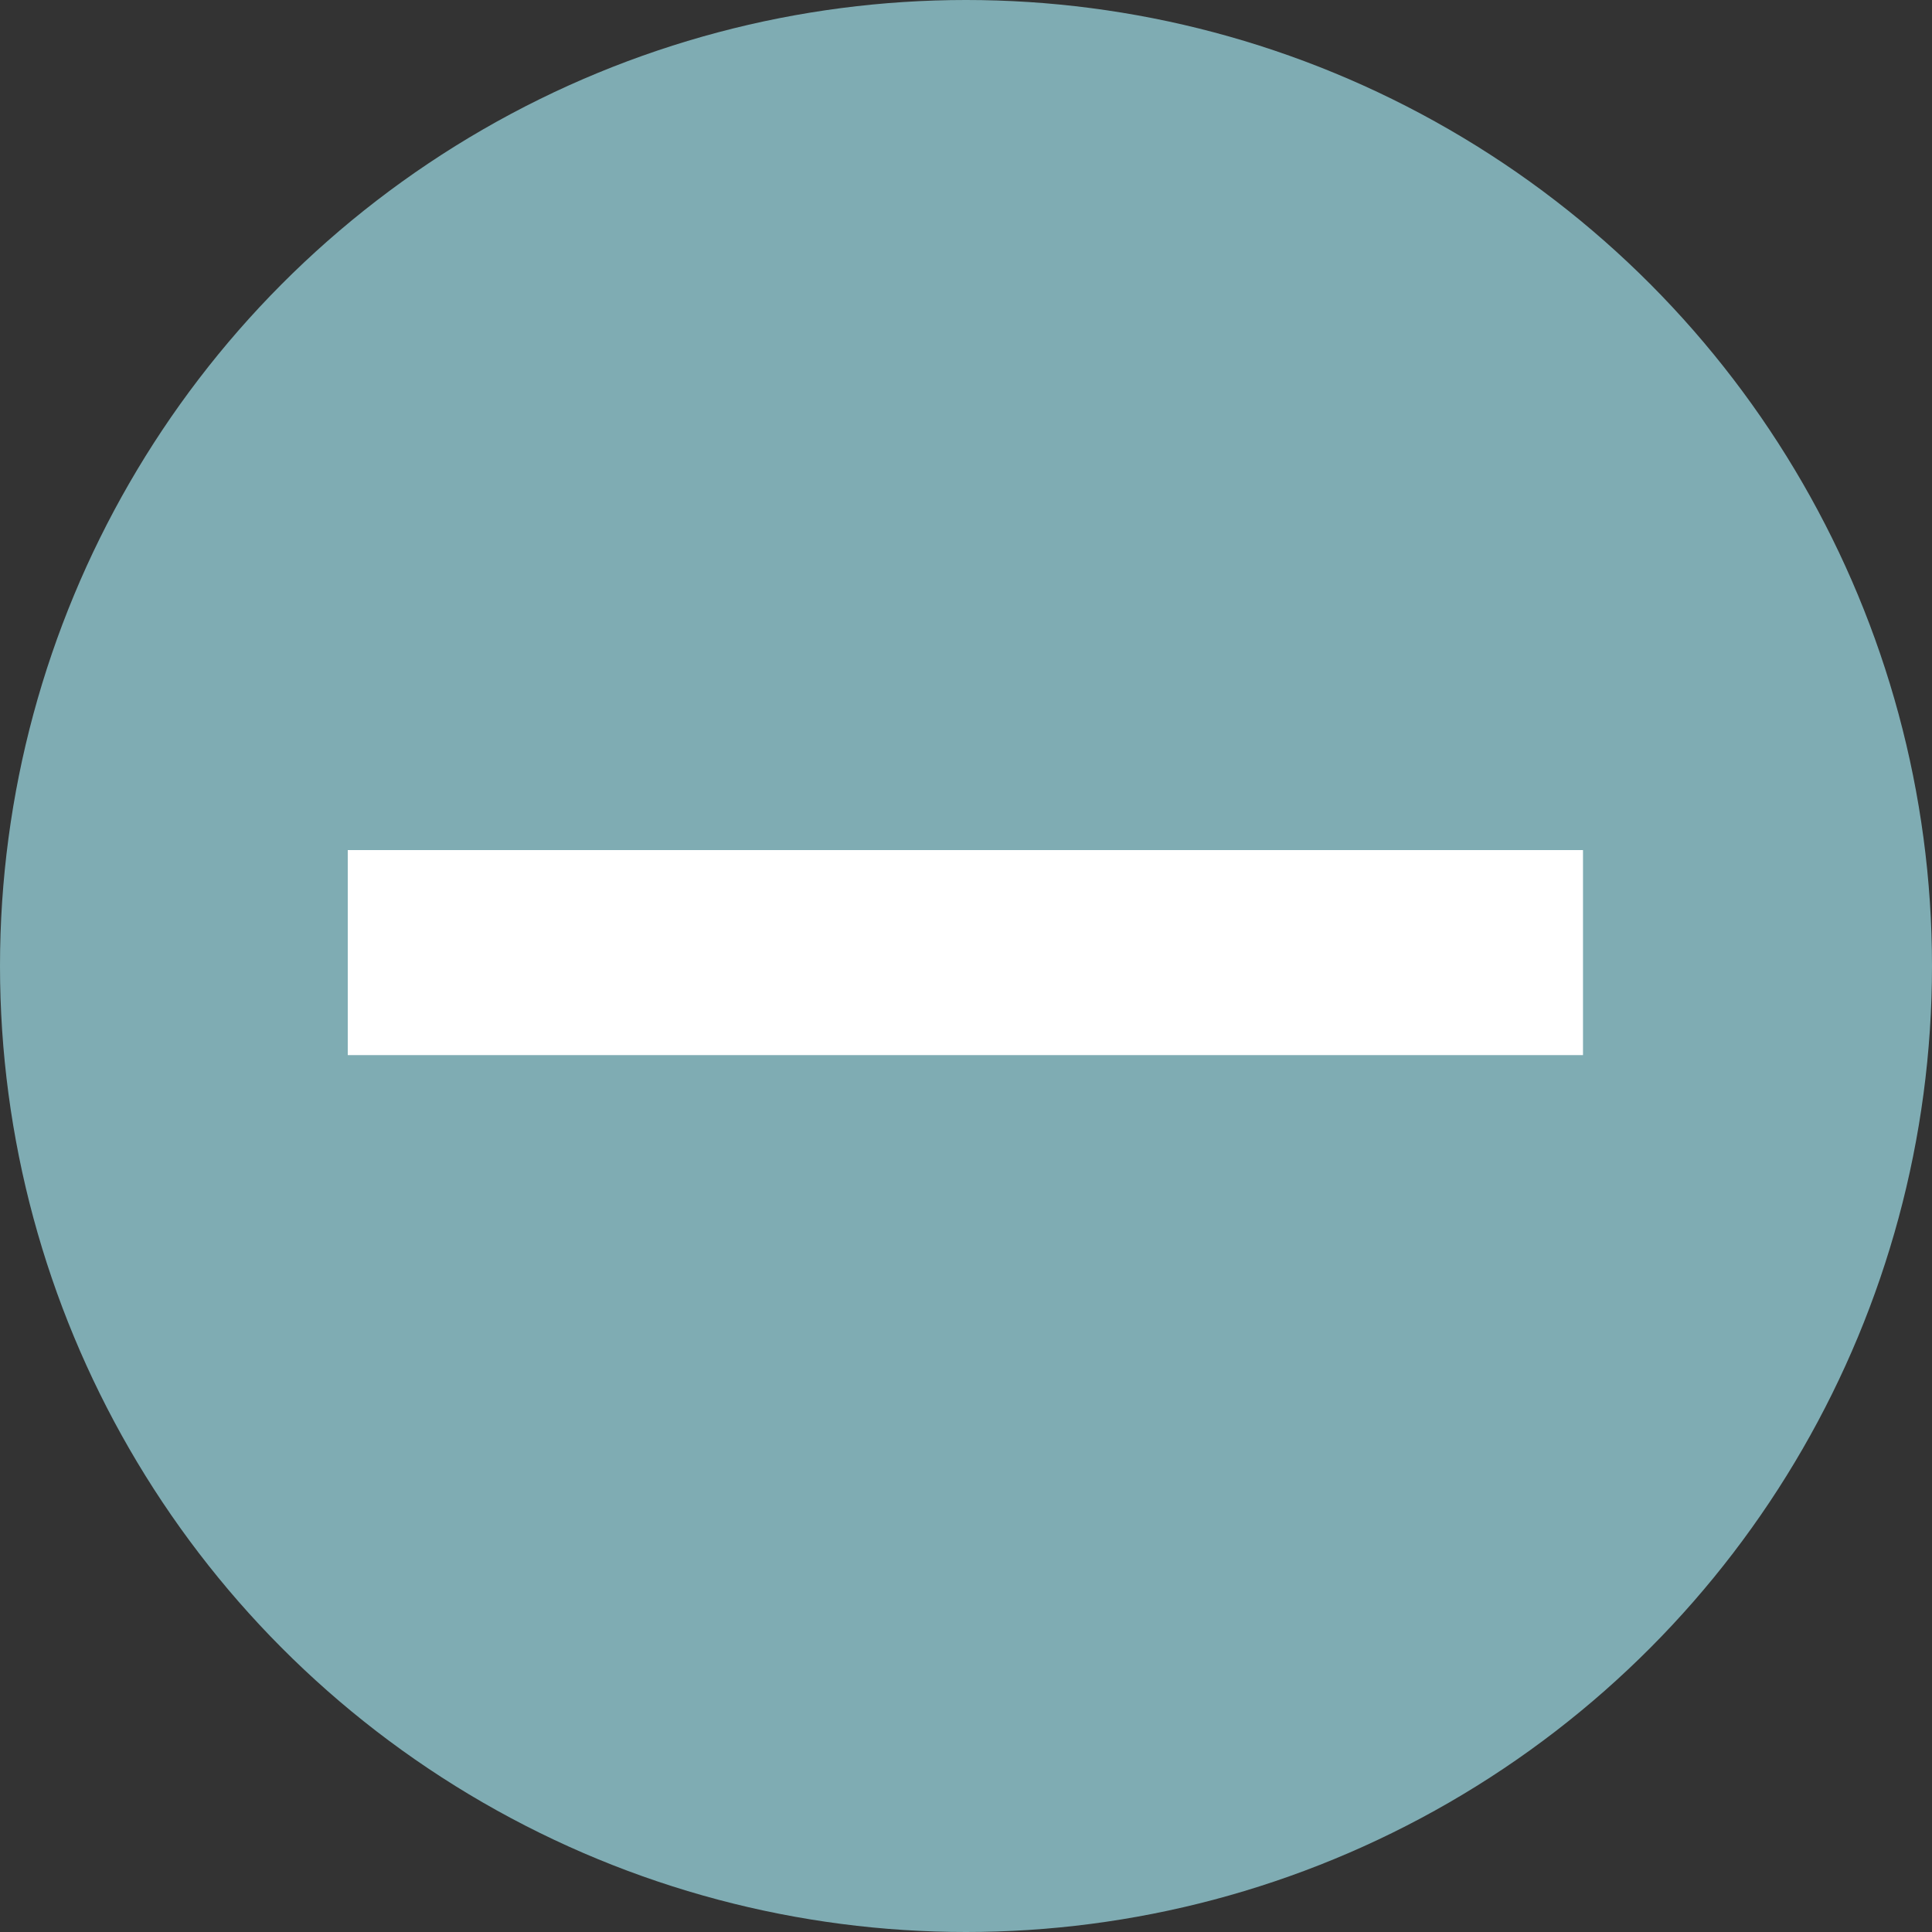 <?xml version="1.0" encoding="UTF-8"?>
<svg width="50px" height="50px" viewBox="0 0 50 50" version="1.1" xmlns="http://www.w3.org/2000/svg" xmlns:xlink="http://www.w3.org/1999/xlink">
    <rect x="0" y="0" width="50" height="50" fill="#333333" stroke="none"/>
    <!-- Generator: Sketch 57.1 (83088) - https://sketch.com -->
    <title>编组 47</title>
    <desc>Created with Sketch.</desc>
    <g id="xmind-图标" stroke="none" stroke-width="1" fill="none" fill-rule="evenodd">
        <g id="icon" transform="translate(-157, -1031)">
            <g id="符号" transform="translate(97, 879)">
                <g id="line3" transform="translate(0, 152)">
                    <g id="编组-47" transform="translate(60, 0)">
                        <circle id="椭圆" fill="#7FACB3" cx="25" cy="25" r="25"></circle>
                        <polygon id="路径" fill="#FFFFFF" fill-rule="nonzero" points="9 27.306 40.968 27.306 40.968 22 9 22"></polygon>
                    </g>
                </g>
            </g>
        </g>
    </g>
</svg>